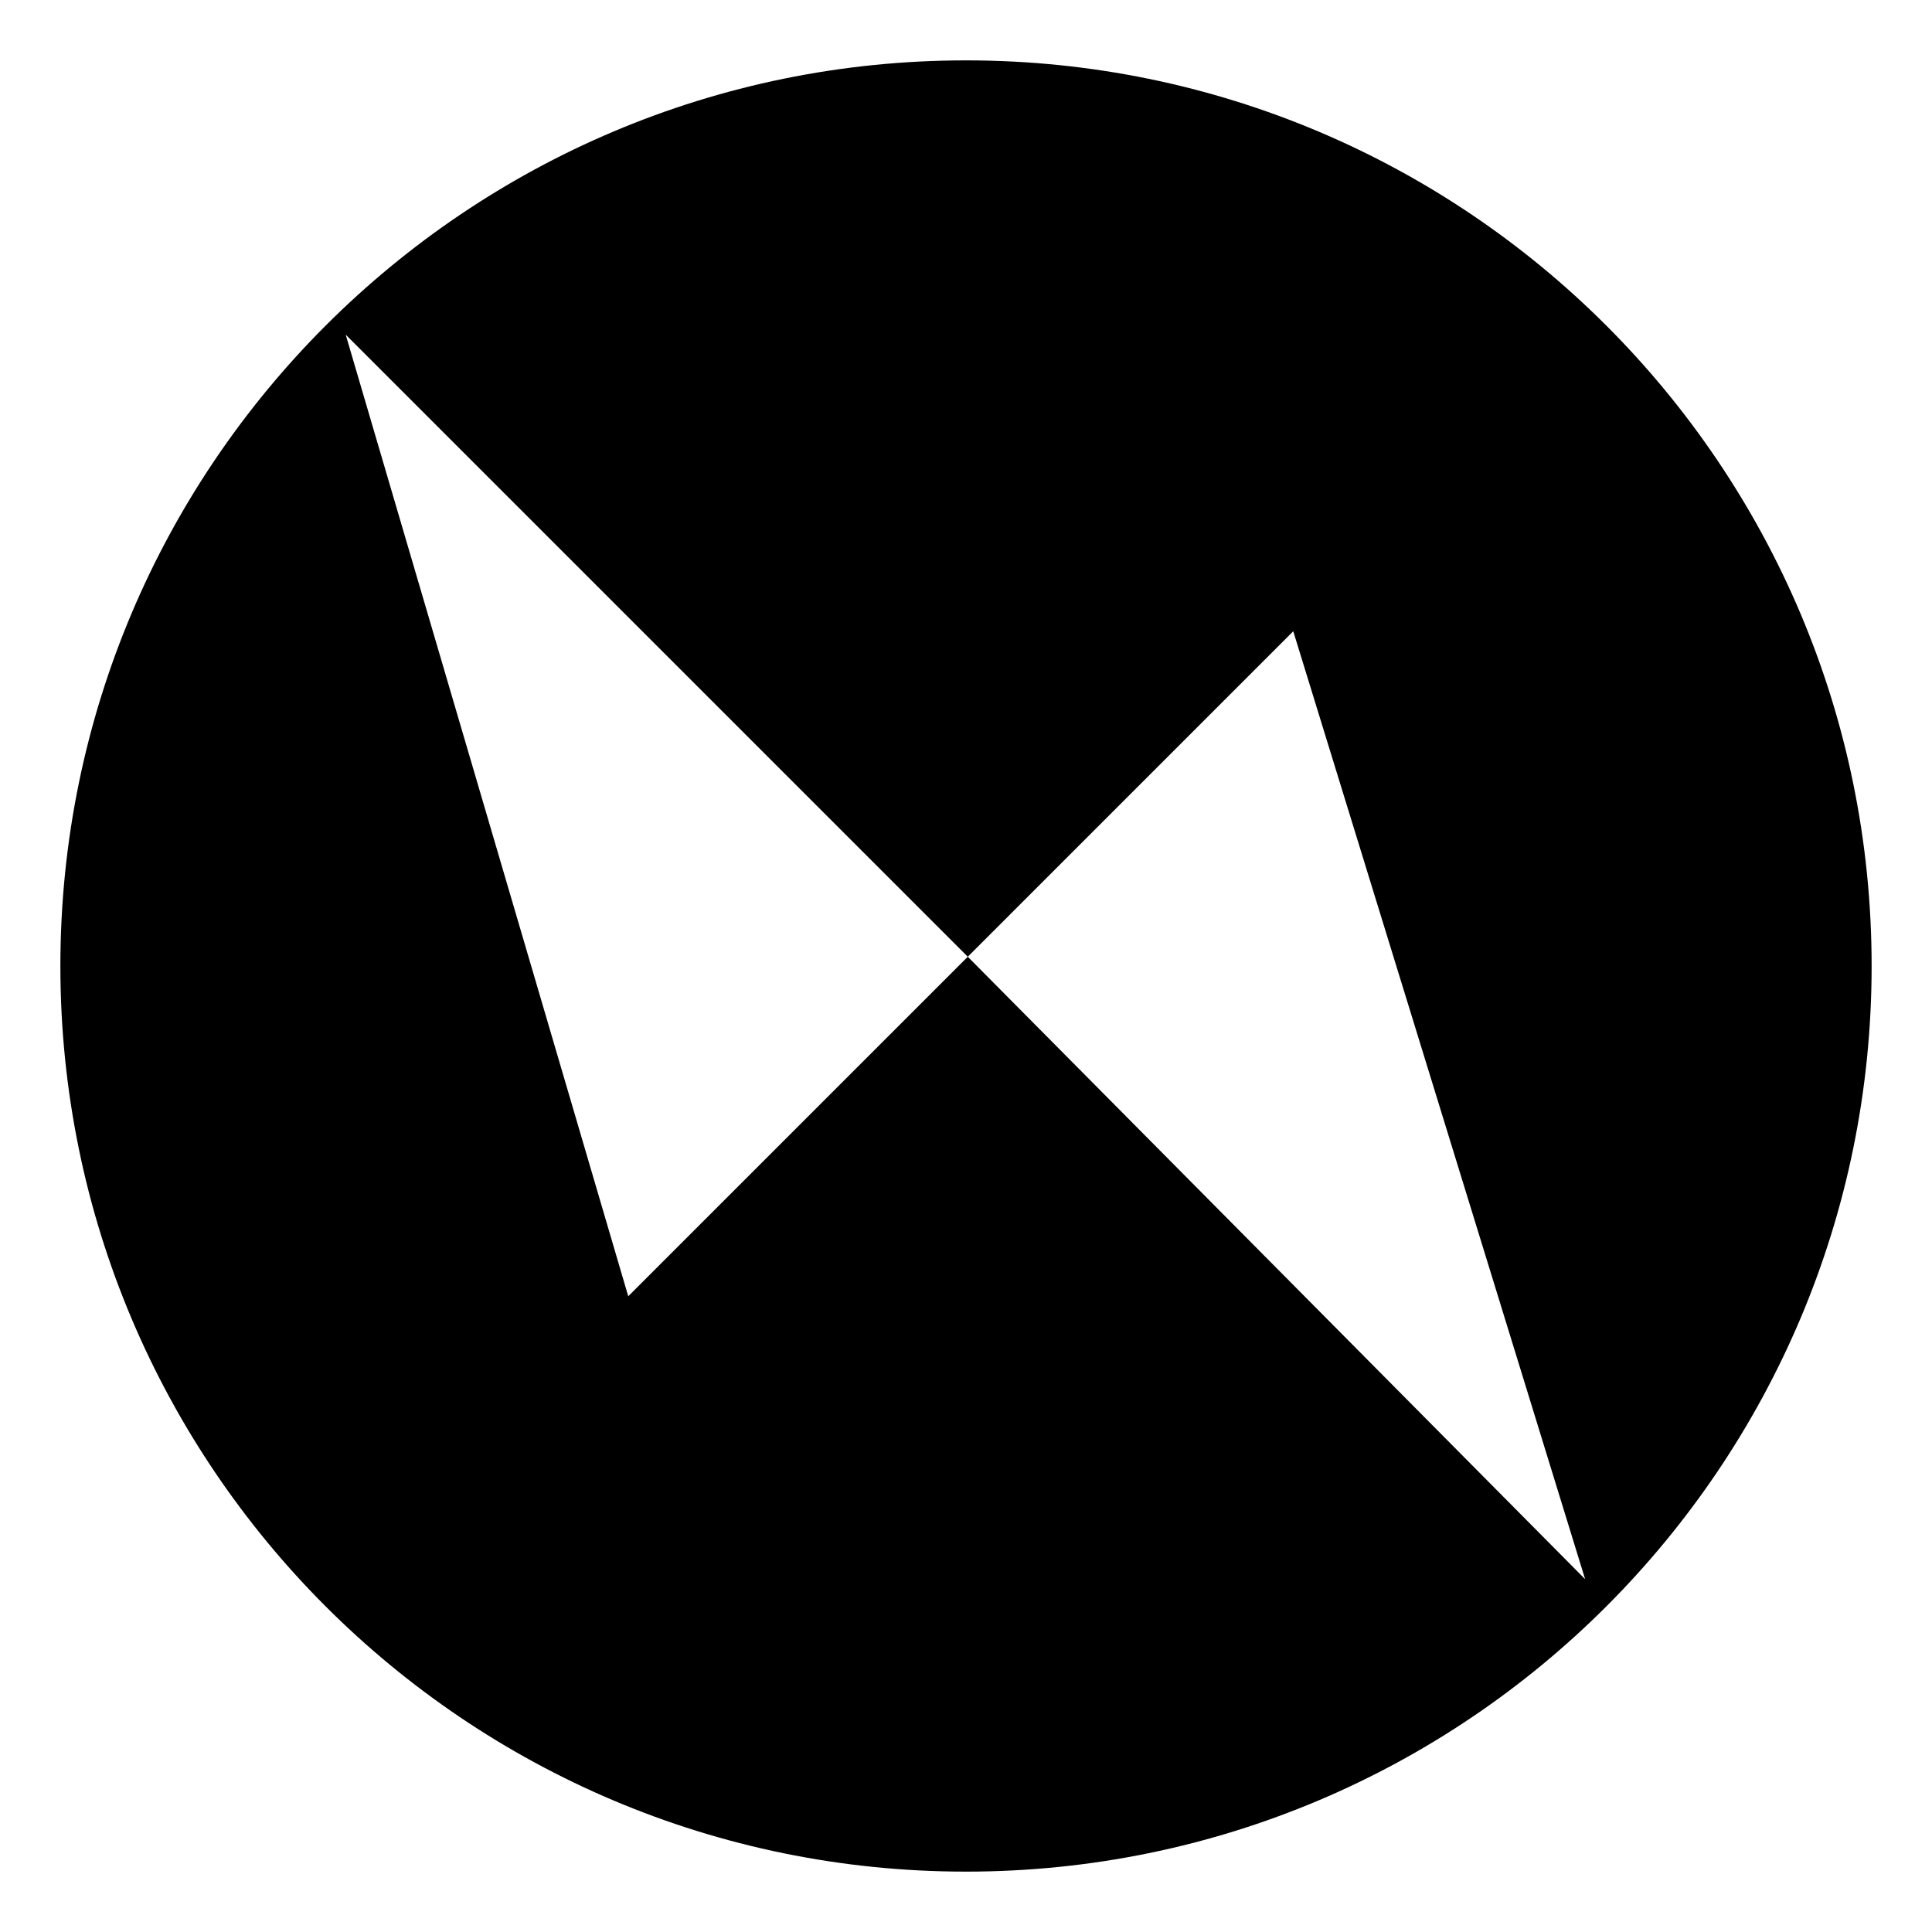 <?xml version="1.0" standalone="no"?><!DOCTYPE svg PUBLIC "-//W3C//DTD SVG 1.1//EN" "http://www.w3.org/Graphics/SVG/1.1/DTD/svg11.dtd"><svg t="1662203394746" class="icon" viewBox="0 0 1024 1024" version="1.1" xmlns="http://www.w3.org/2000/svg" p-id="5157" xmlns:xlink="http://www.w3.org/1999/xlink" width="200" height="200"><path d="M512 992C246.903 992 32 777.097 32 512S246.903 32 512 32s480 214.903 480 480-214.903 480-480 480zM183.226 177.374l149.76 509.675 179.959-179.956 327.205 329.9-154.697-502.412-172.508 172.512-329.723-329.719z" p-id="5158"></path></svg>
